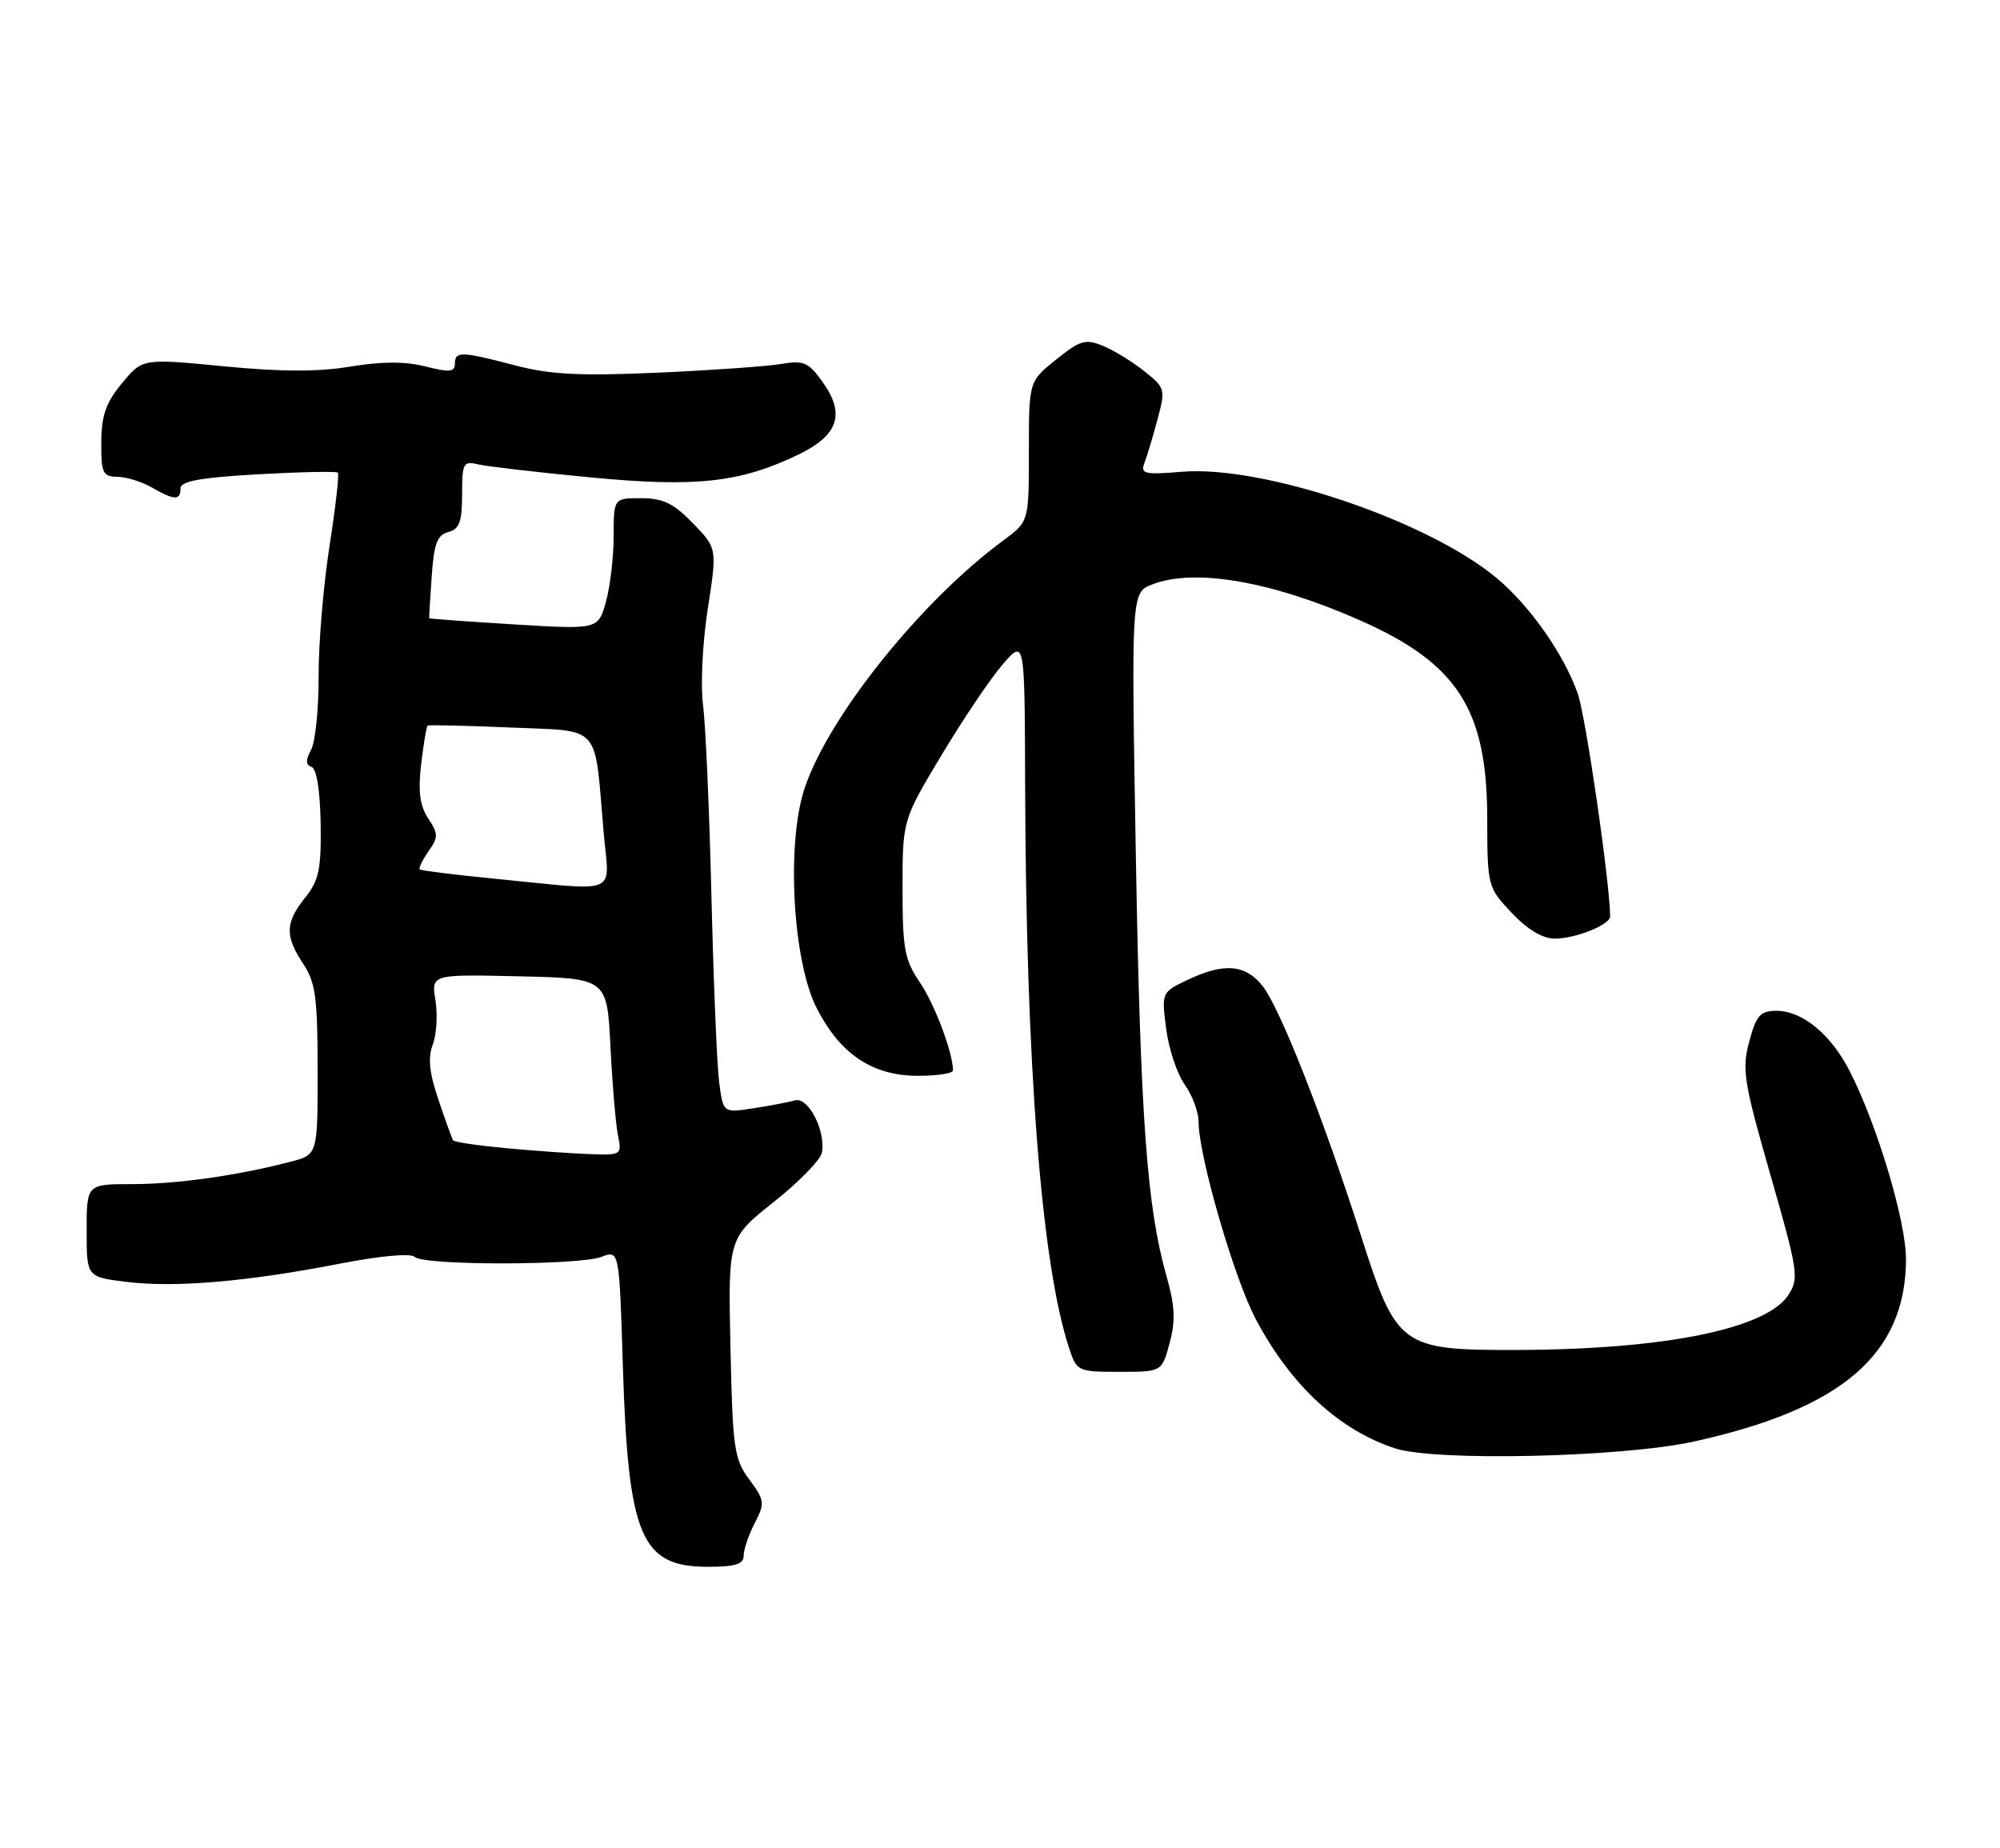 <?xml version="1.0" encoding="UTF-8" standalone="no"?>
<!DOCTYPE svg PUBLIC "-//W3C//DTD SVG 1.1//EN" "http://www.w3.org/Graphics/SVG/1.1/DTD/svg11.dtd" >
<svg xmlns="http://www.w3.org/2000/svg" xmlns:xlink="http://www.w3.org/1999/xlink" version="1.1" viewBox="0 0 277 256">
 <g >
 <path fill="currentColor"
d=" M 103.00 215.45 C 103.00 214.60 103.69 212.57 104.53 210.95 C 105.96 208.18 105.91 207.80 103.78 204.92 C 101.68 202.09 101.47 200.61 101.17 186.67 C 100.84 171.50 100.84 171.50 107.16 166.48 C 110.64 163.72 113.64 160.65 113.83 159.65 C 114.40 156.67 111.96 151.89 110.12 152.40 C 109.23 152.65 106.62 153.15 104.32 153.50 C 100.15 154.15 100.15 154.15 99.60 149.83 C 99.29 147.45 98.82 135.82 98.53 124.00 C 98.25 112.17 97.72 100.31 97.37 97.63 C 97.01 94.96 97.30 88.98 98.02 84.35 C 99.33 75.94 99.33 75.94 95.97 72.47 C 93.29 69.71 91.83 69.00 88.80 69.00 C 85.00 69.00 85.00 69.00 84.99 74.25 C 84.99 77.14 84.51 81.23 83.92 83.34 C 82.85 87.19 82.85 87.19 71.18 86.48 C 64.75 86.08 59.48 85.70 59.45 85.63 C 59.42 85.56 59.57 82.95 59.79 79.84 C 60.10 75.30 60.55 74.09 62.09 73.69 C 63.63 73.28 64.00 72.27 64.00 68.49 C 64.00 64.12 64.16 63.82 66.25 64.32 C 67.49 64.61 74.48 65.42 81.80 66.12 C 96.44 67.52 102.55 66.85 110.64 62.93 C 116.11 60.28 117.09 57.34 113.96 52.95 C 111.97 50.15 111.34 49.88 108.12 50.42 C 106.13 50.75 98.42 51.29 91.00 51.62 C 80.33 52.09 76.21 51.88 71.36 50.61 C 63.85 48.64 63.00 48.62 63.00 50.39 C 63.00 51.53 62.24 51.59 58.94 50.76 C 56.13 50.04 52.91 50.05 48.54 50.77 C 44.07 51.52 38.90 51.50 30.97 50.73 C 19.74 49.64 19.74 49.64 16.90 53.07 C 14.67 55.76 14.05 57.53 14.03 61.25 C 14.00 65.51 14.23 66.00 16.25 66.04 C 17.49 66.05 19.62 66.71 21.00 67.50 C 24.16 69.31 25.00 69.34 25.00 67.65 C 25.00 66.64 27.69 66.15 35.71 65.69 C 41.60 65.36 46.59 65.26 46.79 65.46 C 47.00 65.66 46.48 70.26 45.63 75.67 C 44.79 81.07 44.11 89.18 44.13 93.67 C 44.14 98.16 43.68 102.74 43.09 103.84 C 42.31 105.29 42.33 105.94 43.15 106.22 C 43.85 106.45 44.33 109.47 44.41 114.05 C 44.50 120.39 44.18 121.92 42.26 124.33 C 39.49 127.79 39.44 129.63 42.00 133.50 C 43.70 136.06 43.99 138.21 43.99 148.21 C 44.00 159.92 44.00 159.92 40.25 160.90 C 32.85 162.82 24.52 164.00 18.32 164.00 C 12.00 164.00 12.00 164.00 12.00 170.43 C 12.00 176.86 12.00 176.86 17.51 177.54 C 24.15 178.37 34.21 177.52 47.00 175.03 C 52.72 173.92 56.88 173.54 57.45 174.09 C 58.70 175.29 80.17 175.27 83.32 174.07 C 85.77 173.14 85.77 173.14 86.27 189.32 C 87.01 212.82 88.78 217.00 98.00 217.00 C 101.85 217.00 103.00 216.64 103.00 215.45 Z  M 234.58 199.66 C 255.10 195.14 263.92 187.58 263.98 174.44 C 264.00 169.19 260.02 155.88 256.18 148.34 C 253.59 143.27 249.63 140.00 246.07 140.00 C 243.79 140.00 243.25 140.60 242.27 144.25 C 241.23 148.11 241.50 149.81 245.20 162.71 C 249.05 176.12 249.19 177.06 247.68 179.37 C 244.60 184.06 230.49 186.91 210.12 186.97 C 194.04 187.01 193.44 186.57 188.53 171.26 C 183.28 154.85 177.29 139.64 174.88 136.58 C 172.50 133.55 169.52 133.31 164.47 135.72 C 160.88 137.43 160.87 137.45 161.51 142.47 C 161.86 145.23 163.02 148.72 164.08 150.21 C 165.13 151.70 166.00 154.00 166.00 155.33 C 166.00 160.08 170.94 177.11 173.97 182.79 C 178.84 191.93 185.46 198.05 193.22 200.60 C 198.81 202.43 224.65 201.84 234.58 199.66 Z  M 161.99 186.02 C 162.83 182.92 162.73 180.87 161.57 176.77 C 158.84 167.20 157.95 154.92 157.31 118.29 C 156.68 82.07 156.68 82.07 159.59 80.94 C 165.50 78.65 176.22 80.52 188.53 85.99 C 201.86 91.92 205.94 98.28 205.98 113.18 C 206.00 122.78 206.03 122.89 209.37 126.43 C 211.54 128.73 213.65 130.00 215.32 130.00 C 218.20 130.00 223.00 128.09 223.00 126.93 C 223.00 122.46 219.63 99.19 218.52 96.07 C 216.60 90.60 211.86 83.86 207.25 80.03 C 197.70 72.08 174.92 64.40 163.68 65.34 C 158.55 65.77 157.93 65.63 158.49 64.16 C 158.85 63.25 159.66 60.54 160.30 58.14 C 161.44 53.91 161.39 53.72 158.50 51.42 C 156.86 50.11 154.29 48.53 152.78 47.91 C 150.35 46.90 149.62 47.11 146.27 49.80 C 142.50 52.82 142.50 52.82 142.50 62.53 C 142.50 72.24 142.50 72.24 139.00 74.82 C 127.59 83.21 114.74 99.23 111.43 109.20 C 108.88 116.89 109.79 133.18 113.14 139.69 C 116.41 146.04 120.86 149.00 127.15 149.00 C 129.82 149.00 132.00 148.66 131.99 148.25 C 131.98 145.79 129.45 139.08 127.40 136.06 C 125.28 132.95 125.00 131.41 125.00 123.06 C 125.00 113.59 125.00 113.59 130.43 104.54 C 133.41 99.57 137.22 93.92 138.89 92.00 C 141.92 88.50 141.92 88.50 141.98 108.50 C 142.09 147.61 144.23 175.08 148.07 186.71 C 149.13 189.93 149.27 190.00 155.04 190.00 C 160.92 190.00 160.92 190.00 161.99 186.02 Z  M 70.27 159.04 C 66.29 158.67 62.91 158.18 62.76 157.94 C 62.60 157.70 61.69 155.18 60.73 152.34 C 59.45 148.58 59.24 146.50 59.94 144.66 C 60.47 143.27 60.63 140.52 60.31 138.54 C 59.73 134.94 59.73 134.94 71.91 135.22 C 84.08 135.50 84.08 135.50 84.55 145.00 C 84.81 150.22 85.28 155.74 85.59 157.25 C 86.14 159.93 86.05 160.00 81.83 159.85 C 79.45 159.77 74.25 159.41 70.27 159.04 Z  M 68.50 121.70 C 63.00 121.16 58.34 120.58 58.15 120.42 C 57.95 120.26 58.49 119.14 59.33 117.93 C 60.72 115.95 60.72 115.50 59.30 113.34 C 58.14 111.57 57.89 109.60 58.33 105.83 C 58.67 103.03 59.06 100.63 59.22 100.50 C 59.37 100.38 64.52 100.49 70.66 100.76 C 83.45 101.32 82.29 100.02 83.60 115.25 C 84.38 124.19 86.16 123.43 68.50 121.70 Z "/>
</g>
</svg>